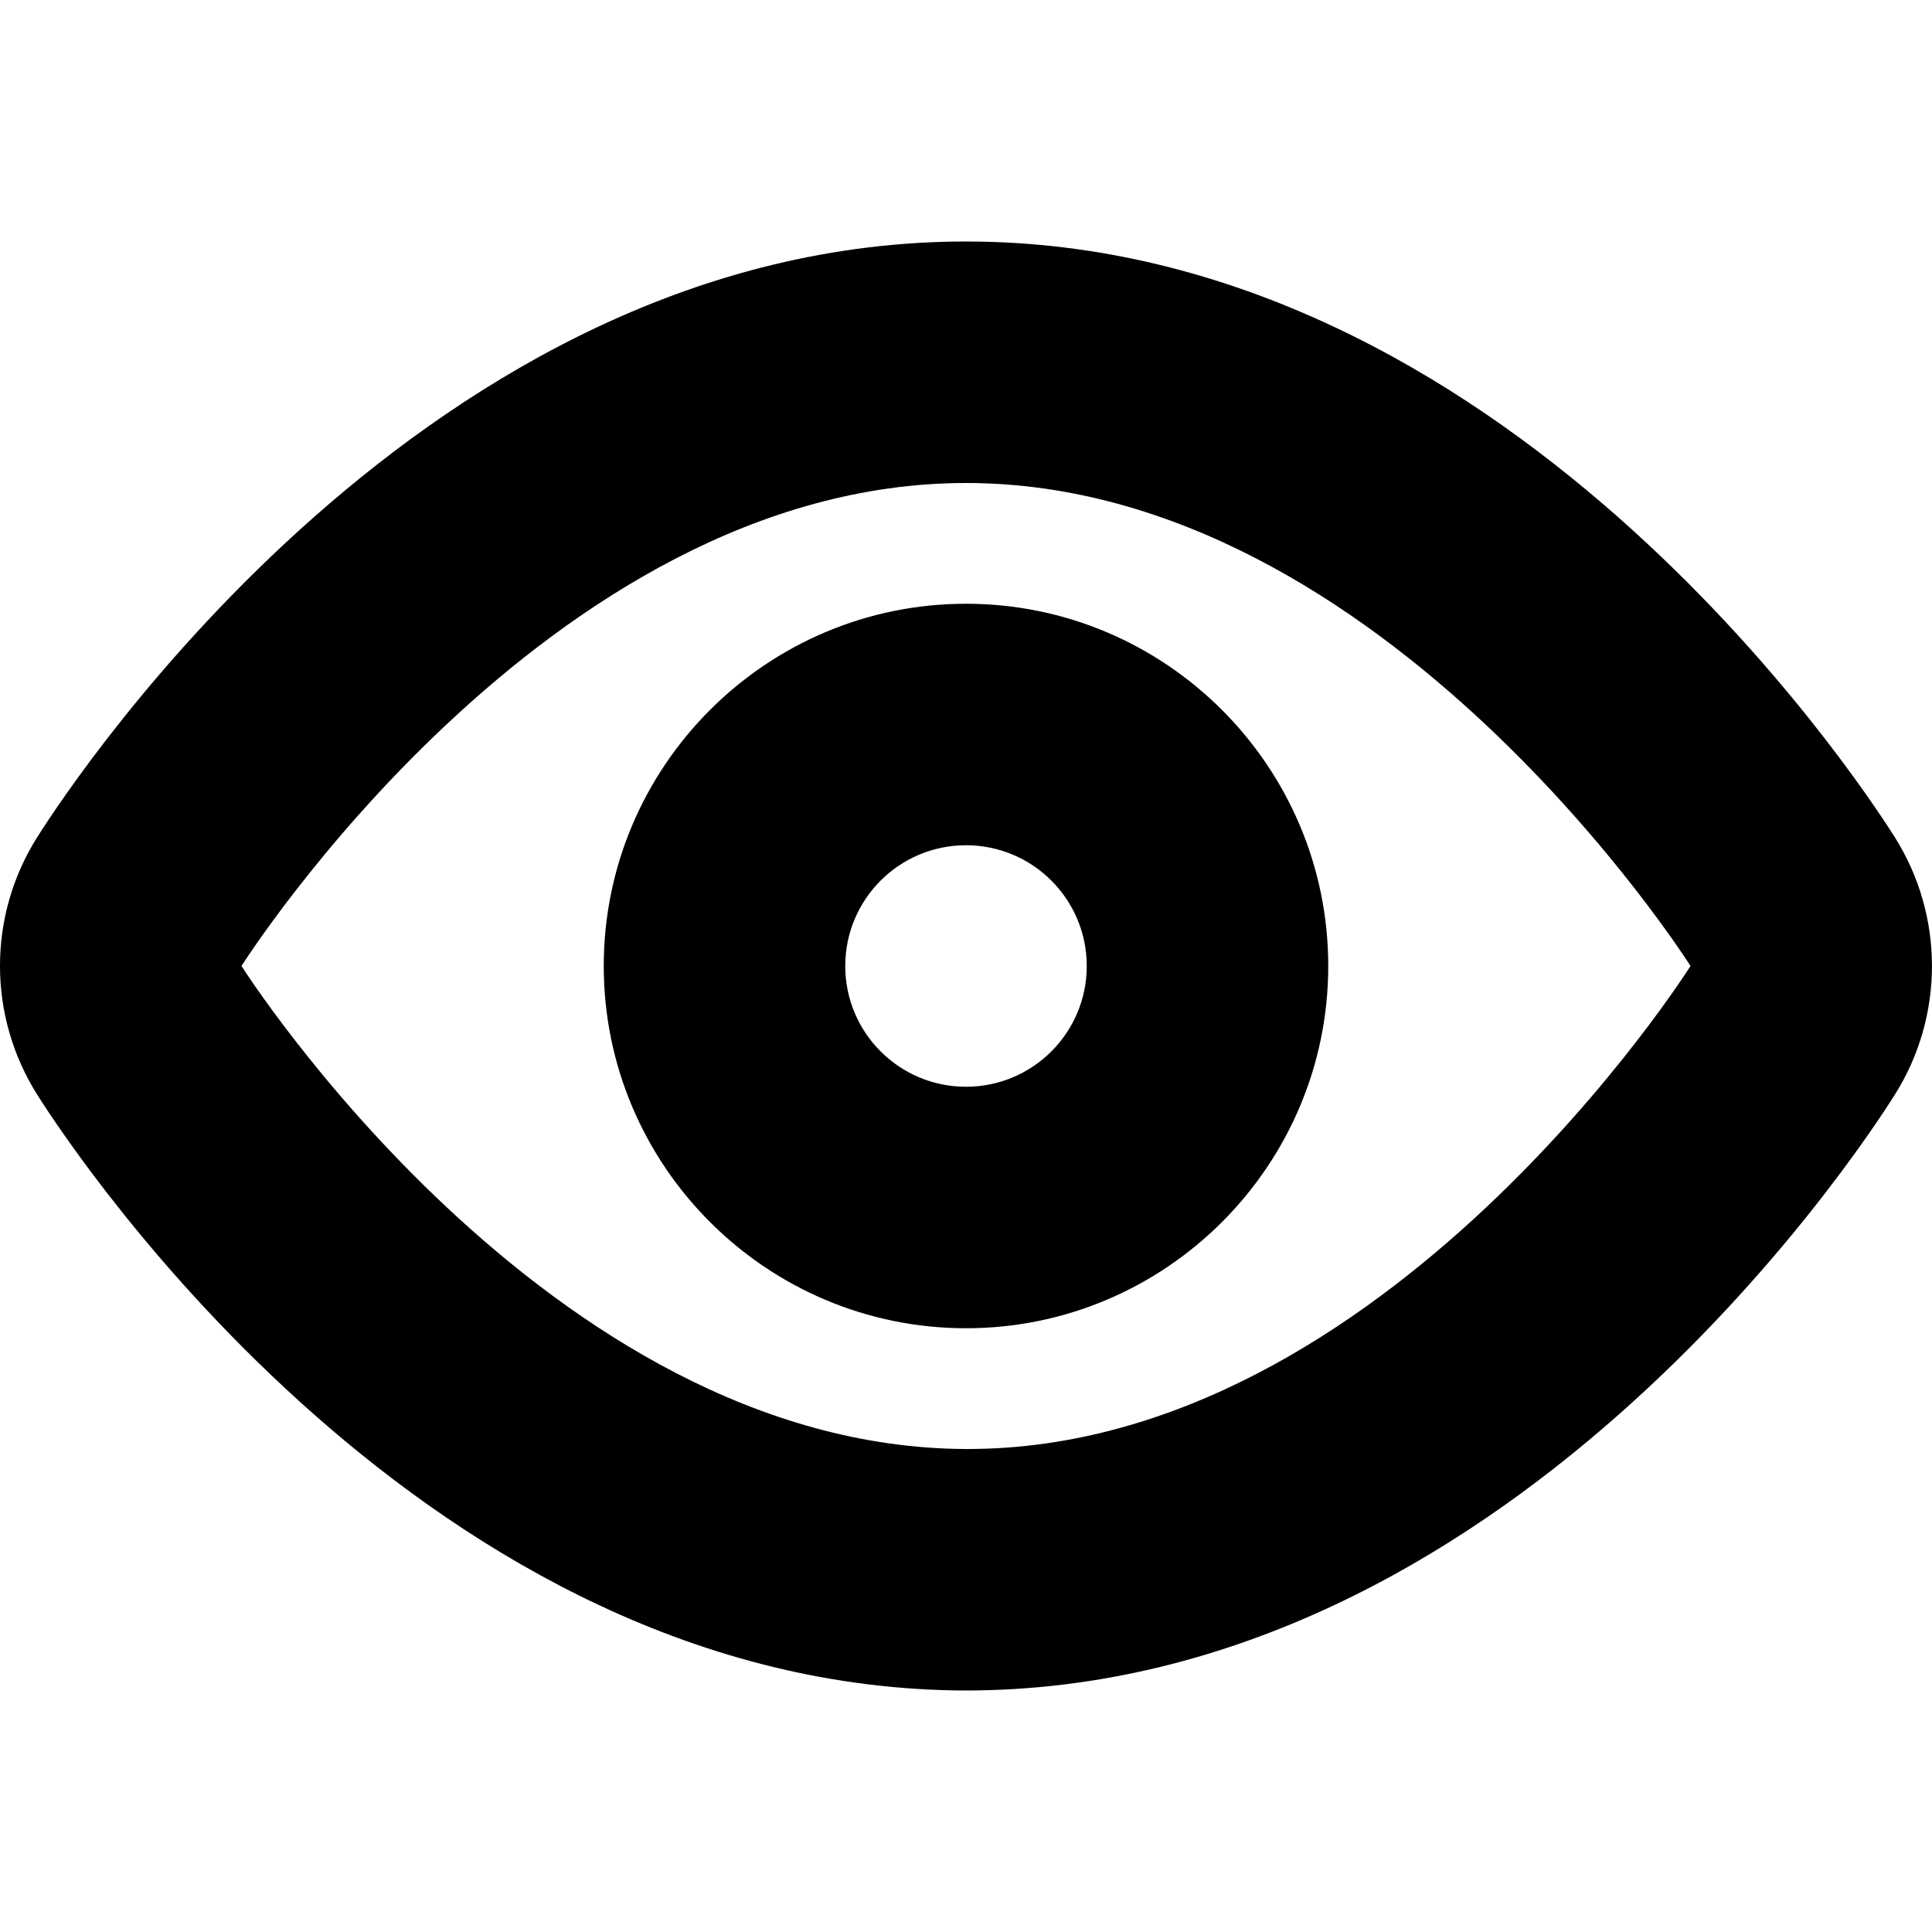 <?xml version="1.0" encoding="UTF-8"?>
<svg width="16px" height="16px" viewBox="0 0 16 16" version="1.1" xmlns="http://www.w3.org/2000/svg" xmlns:xlink="http://www.w3.org/1999/xlink">
    <!-- Generator: sketchtool 54.1 (76490) - https://sketchapp.com -->
    <title>50DD04B1-891F-40B2-A36F-224D9961073F</title>
    <desc>Created with sketchtool.</desc>
    <defs>
        <path d="M124,130 C128.447,130 131.372,134.427 131.691,134.932 C132.102,135.583 132.103,136.414 131.692,137.066 C131.374,137.571 128.456,142 123.994,142 C119.552,141.986 116.629,137.573 116.311,137.07 C115.897,136.417 115.896,135.585 116.309,134.932 C116.628,134.427 119.553,130 124,130 Z M124,132 C120.526,132 118,136 118,136 C118,136 120.526,139.989 124,140 L124.015,140 C127.48,140 130,136 130,136 C130,136 127.474,132 124,132 Z M124,133 C125.654,133 127,134.346 127,136 C127,137.654 125.654,139 124,139 C122.346,139 121,137.654 121,136 C121,134.346 122.346,133 124,133 Z M124,135 C123.447,135 123,135.448 123,136 C123,136.552 123.447,137 124,137 C124.553,137 125,136.552 125,136 C125,135.448 124.553,135 124,135 Z" id="path-1"></path>
    </defs>
    <g id="ExportIcons" stroke="none" stroke-width="1" fill="none" fill-rule="evenodd">
        <g id="Icons" transform="translate(-116, -128)">
            <mask id="mask-2" fill="white">
                <use xlink:href="#path-1"></use>
            </mask>
            <use id="Mask" fill="#000000" xlink:href="#path-1"></use>
            <rect id="Rectangle" fill="#90A5C2" mask="url(#mask-2)" x="116" y="128" width="16" height="16"></rect>
        </g>
    </g>
</svg>